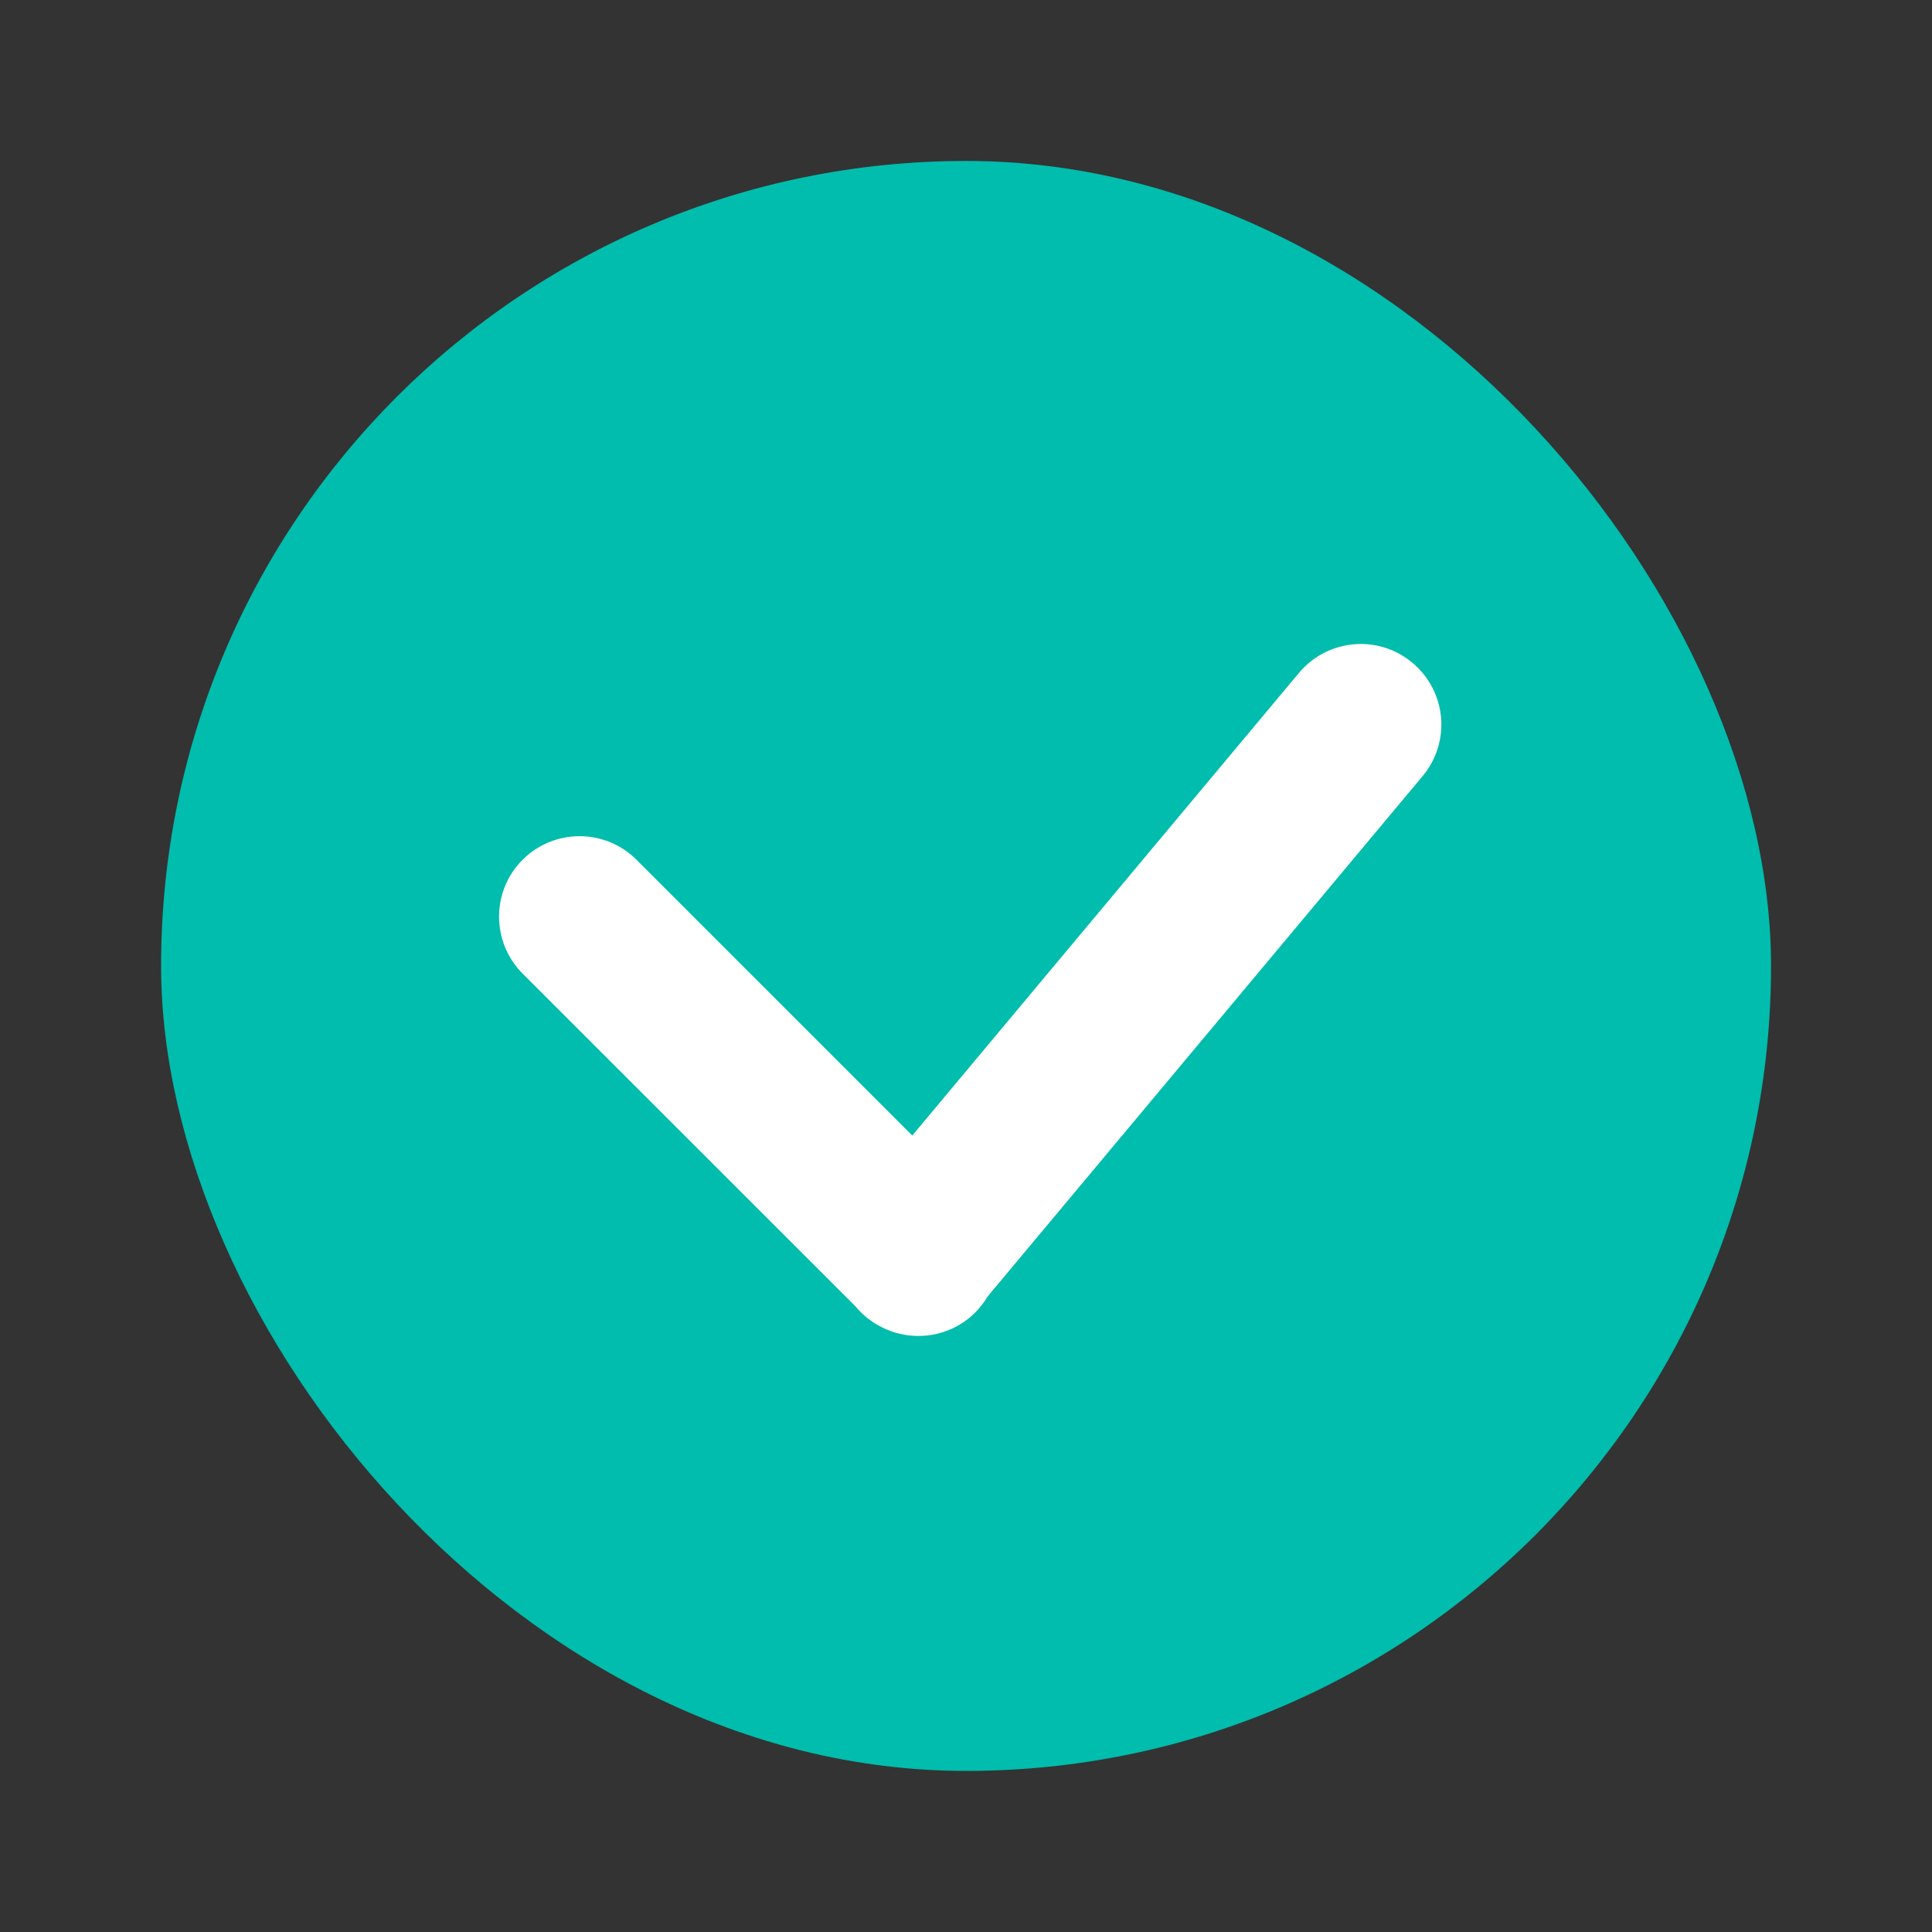 <svg width="16" height="16" viewBox="0 0 16 16" fill="none" xmlns="http://www.w3.org/2000/svg">
<rect x="0" y="0" width="16" height="16" fill="#333333" stroke="none"/>
<rect x="1.334" y="1.333" width="13.333" height="13.333" rx="6.667" fill="#00BDAD"/>
<path fill-rule="evenodd" clip-rule="evenodd" d="M11.781 6.428C12.018 6.145 11.98 5.725 11.697 5.489C11.415 5.252 10.995 5.29 10.758 5.572L7.555 9.404L5.271 7.12C5.011 6.86 4.588 6.86 4.328 7.12C4.068 7.38 4.068 7.802 4.328 8.063L7.085 10.819C7.11 10.85 7.139 10.879 7.17 10.905C7.211 10.939 7.254 10.967 7.3 10.99C7.551 11.119 7.867 11.079 8.077 10.869C8.117 10.828 8.151 10.784 8.179 10.737L11.781 6.428Z" fill="white"/>
</svg>
